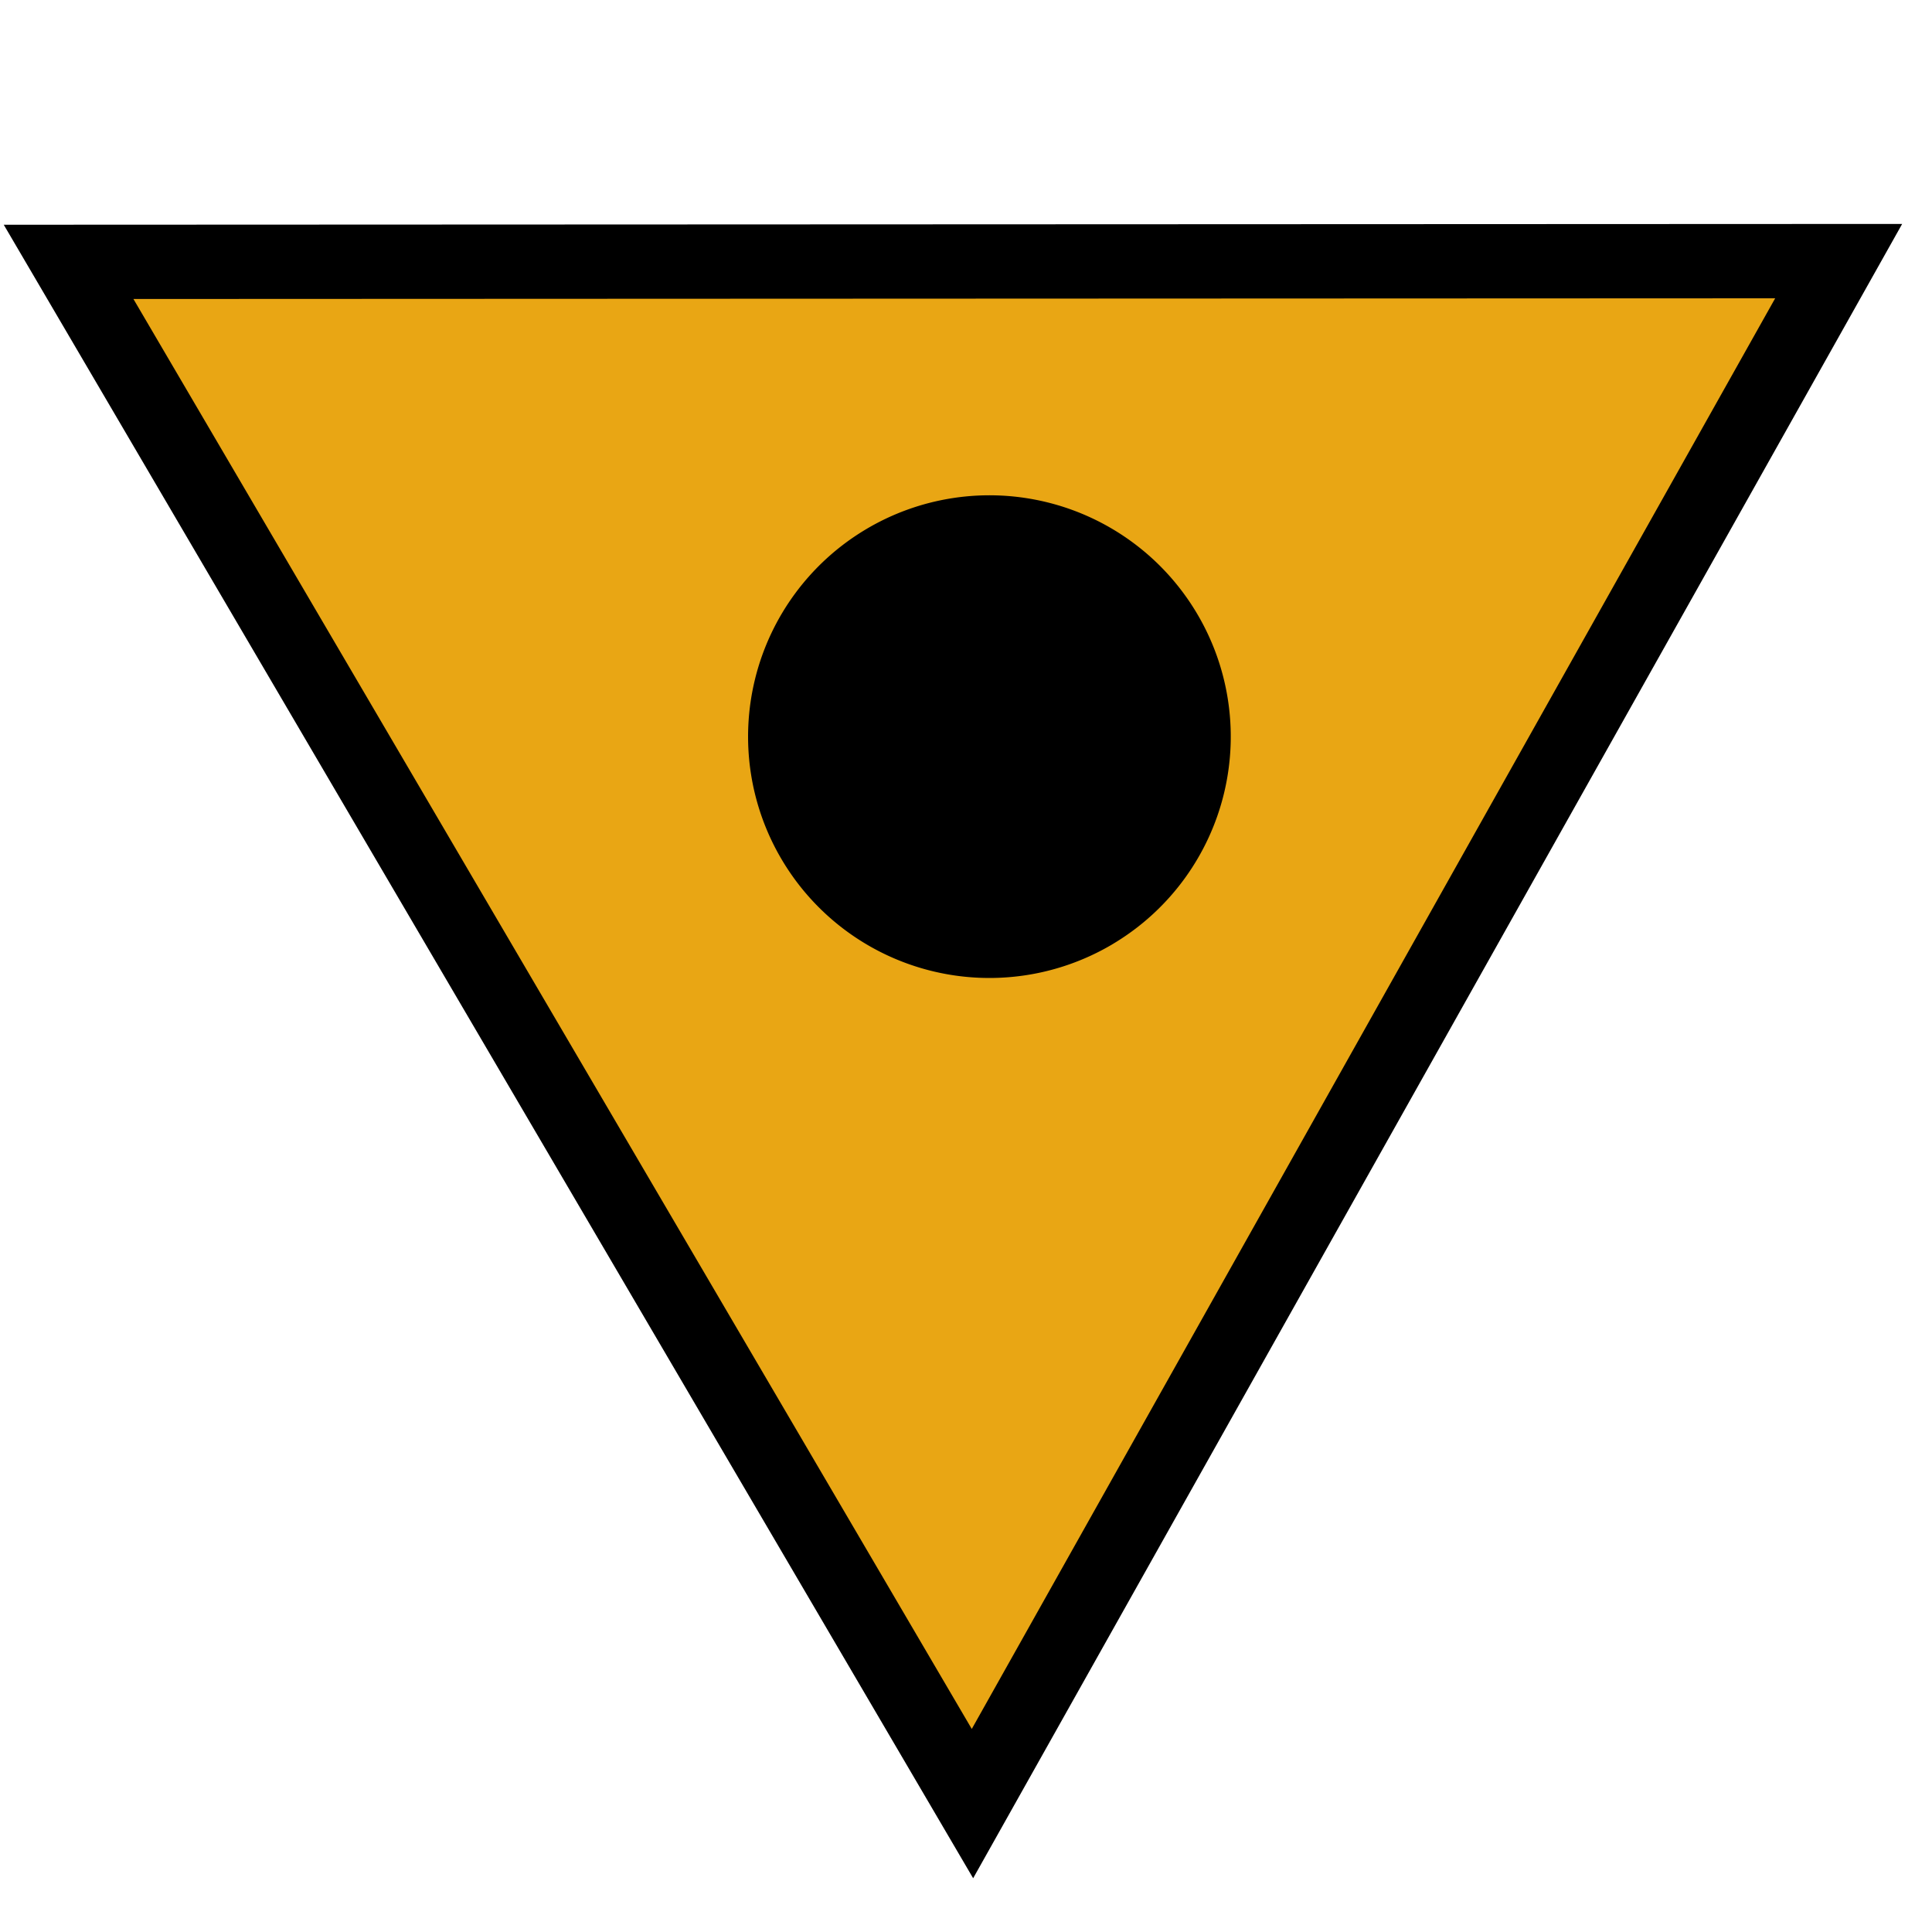 <?xml version="1.0" encoding="UTF-8" standalone="no"?>
<svg
   xmlns:dc="http://purl.org/dc/elements/1.1/"
   xmlns:cc="http://creativecommons.org/ns#"
   xmlns:rdf="http://www.w3.org/1999/02/22-rdf-syntax-ns#"
   xmlns:svg="http://www.w3.org/2000/svg"
   xmlns="http://www.w3.org/2000/svg"
   version="1.1"
   id="svg2"
   viewBox="0 0 26 26"
   height="26"
   width="26">
  <defs
     id="defs4" />
  <g
     transform="translate(0,-1026.362)"
     id="layer1">
    <path
       id="path3346"
       d="m 0.923,1029.886 23.821,-0.01 -11.657,20.758 z"
       style="fill:#e9a614;fill-opacity:1;fill-rule:evenodd;stroke:#000000;stroke-width:1;stroke-linecap:butt;stroke-linejoin:miter;stroke-miterlimit:4;stroke-dasharray:none;stroke-opacity:1" />
    <path
       transform="matrix(0.508,0.861,-0.861,0.508,0,0)"
       d="m 902.799,515.281 a 3.248,3.248 0 0 1 -3.232,3.248 3.248,3.248 0 0 1 -3.265,-3.215 3.248,3.248 0 0 1 3.198,-3.282 3.248,3.248 0 0 1 3.298,3.181"
       id="path4150"
       style="opacity:1;fill:#000000;fill-opacity:1;stroke:none;stroke-width:1.503;stroke-linecap:round;stroke-linejoin:round;stroke-miterlimit:4;stroke-dasharray:none;stroke-dashoffset:0;stroke-opacity:1" />
  </g>
</svg>
